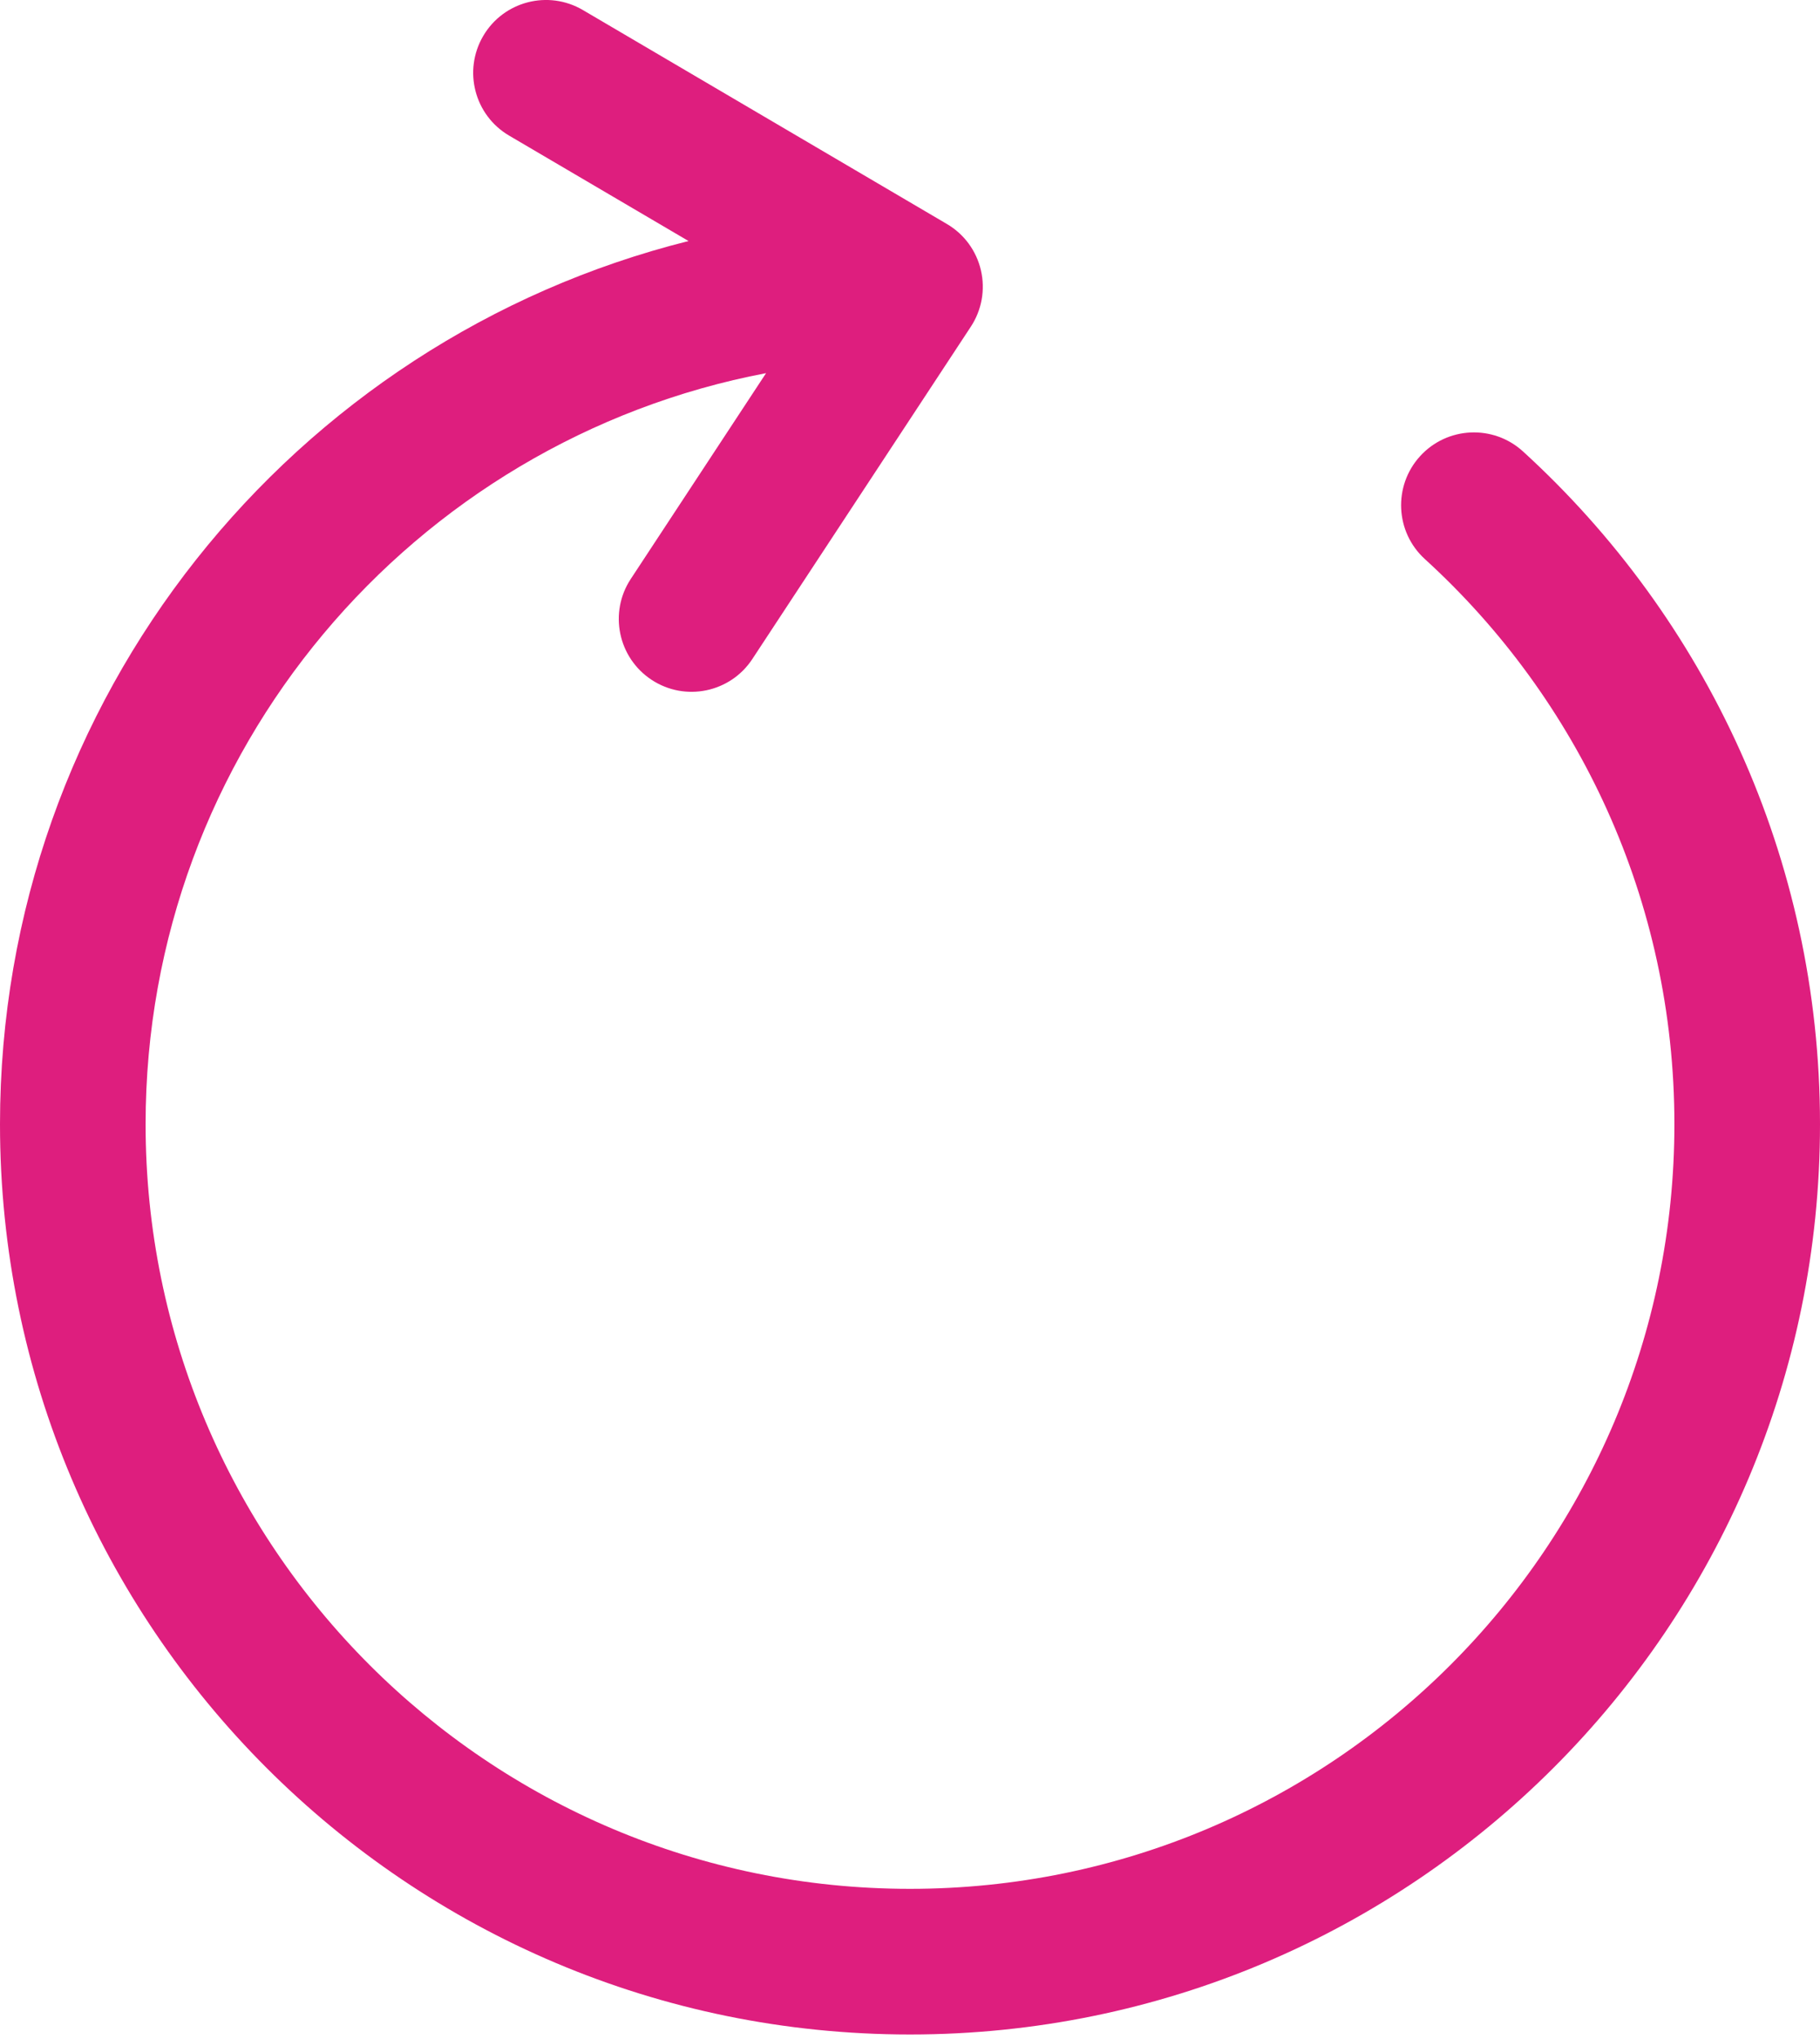 <svg width="25" height="28" viewBox="0 0 25 28" fill="none" xmlns="http://www.w3.org/2000/svg">
  <path fill-rule="evenodd" clip-rule="evenodd" d="M6.638 0.493C6.918 0.017 7.53 -0.142 8.007 0.138L13.007 3.076C13.243 3.214 13.412 3.444 13.474 3.711C13.536 3.978 13.486 4.258 13.335 4.487L10.335 9.049C10.032 9.511 9.412 9.639 8.951 9.336C8.489 9.032 8.361 8.412 8.664 7.951L10.523 5.124C5.669 6.048 2 10.315 2 15.438C2 21.237 6.701 25.938 12.5 25.938C18.299 25.938 23 21.237 23 15.438C23 12.363 21.68 9.598 19.572 7.677C19.164 7.305 19.135 6.672 19.507 6.264C19.879 5.856 20.512 5.827 20.92 6.199C23.425 8.484 25 11.778 25 15.438C25 22.341 19.404 27.938 12.5 27.938C5.596 27.938 0 22.341 0 15.438C0 9.583 4.025 4.669 9.458 3.31L6.993 1.862C6.517 1.582 6.358 0.97 6.638 0.493Z" fill="#DE1E7E"/>
</svg>
